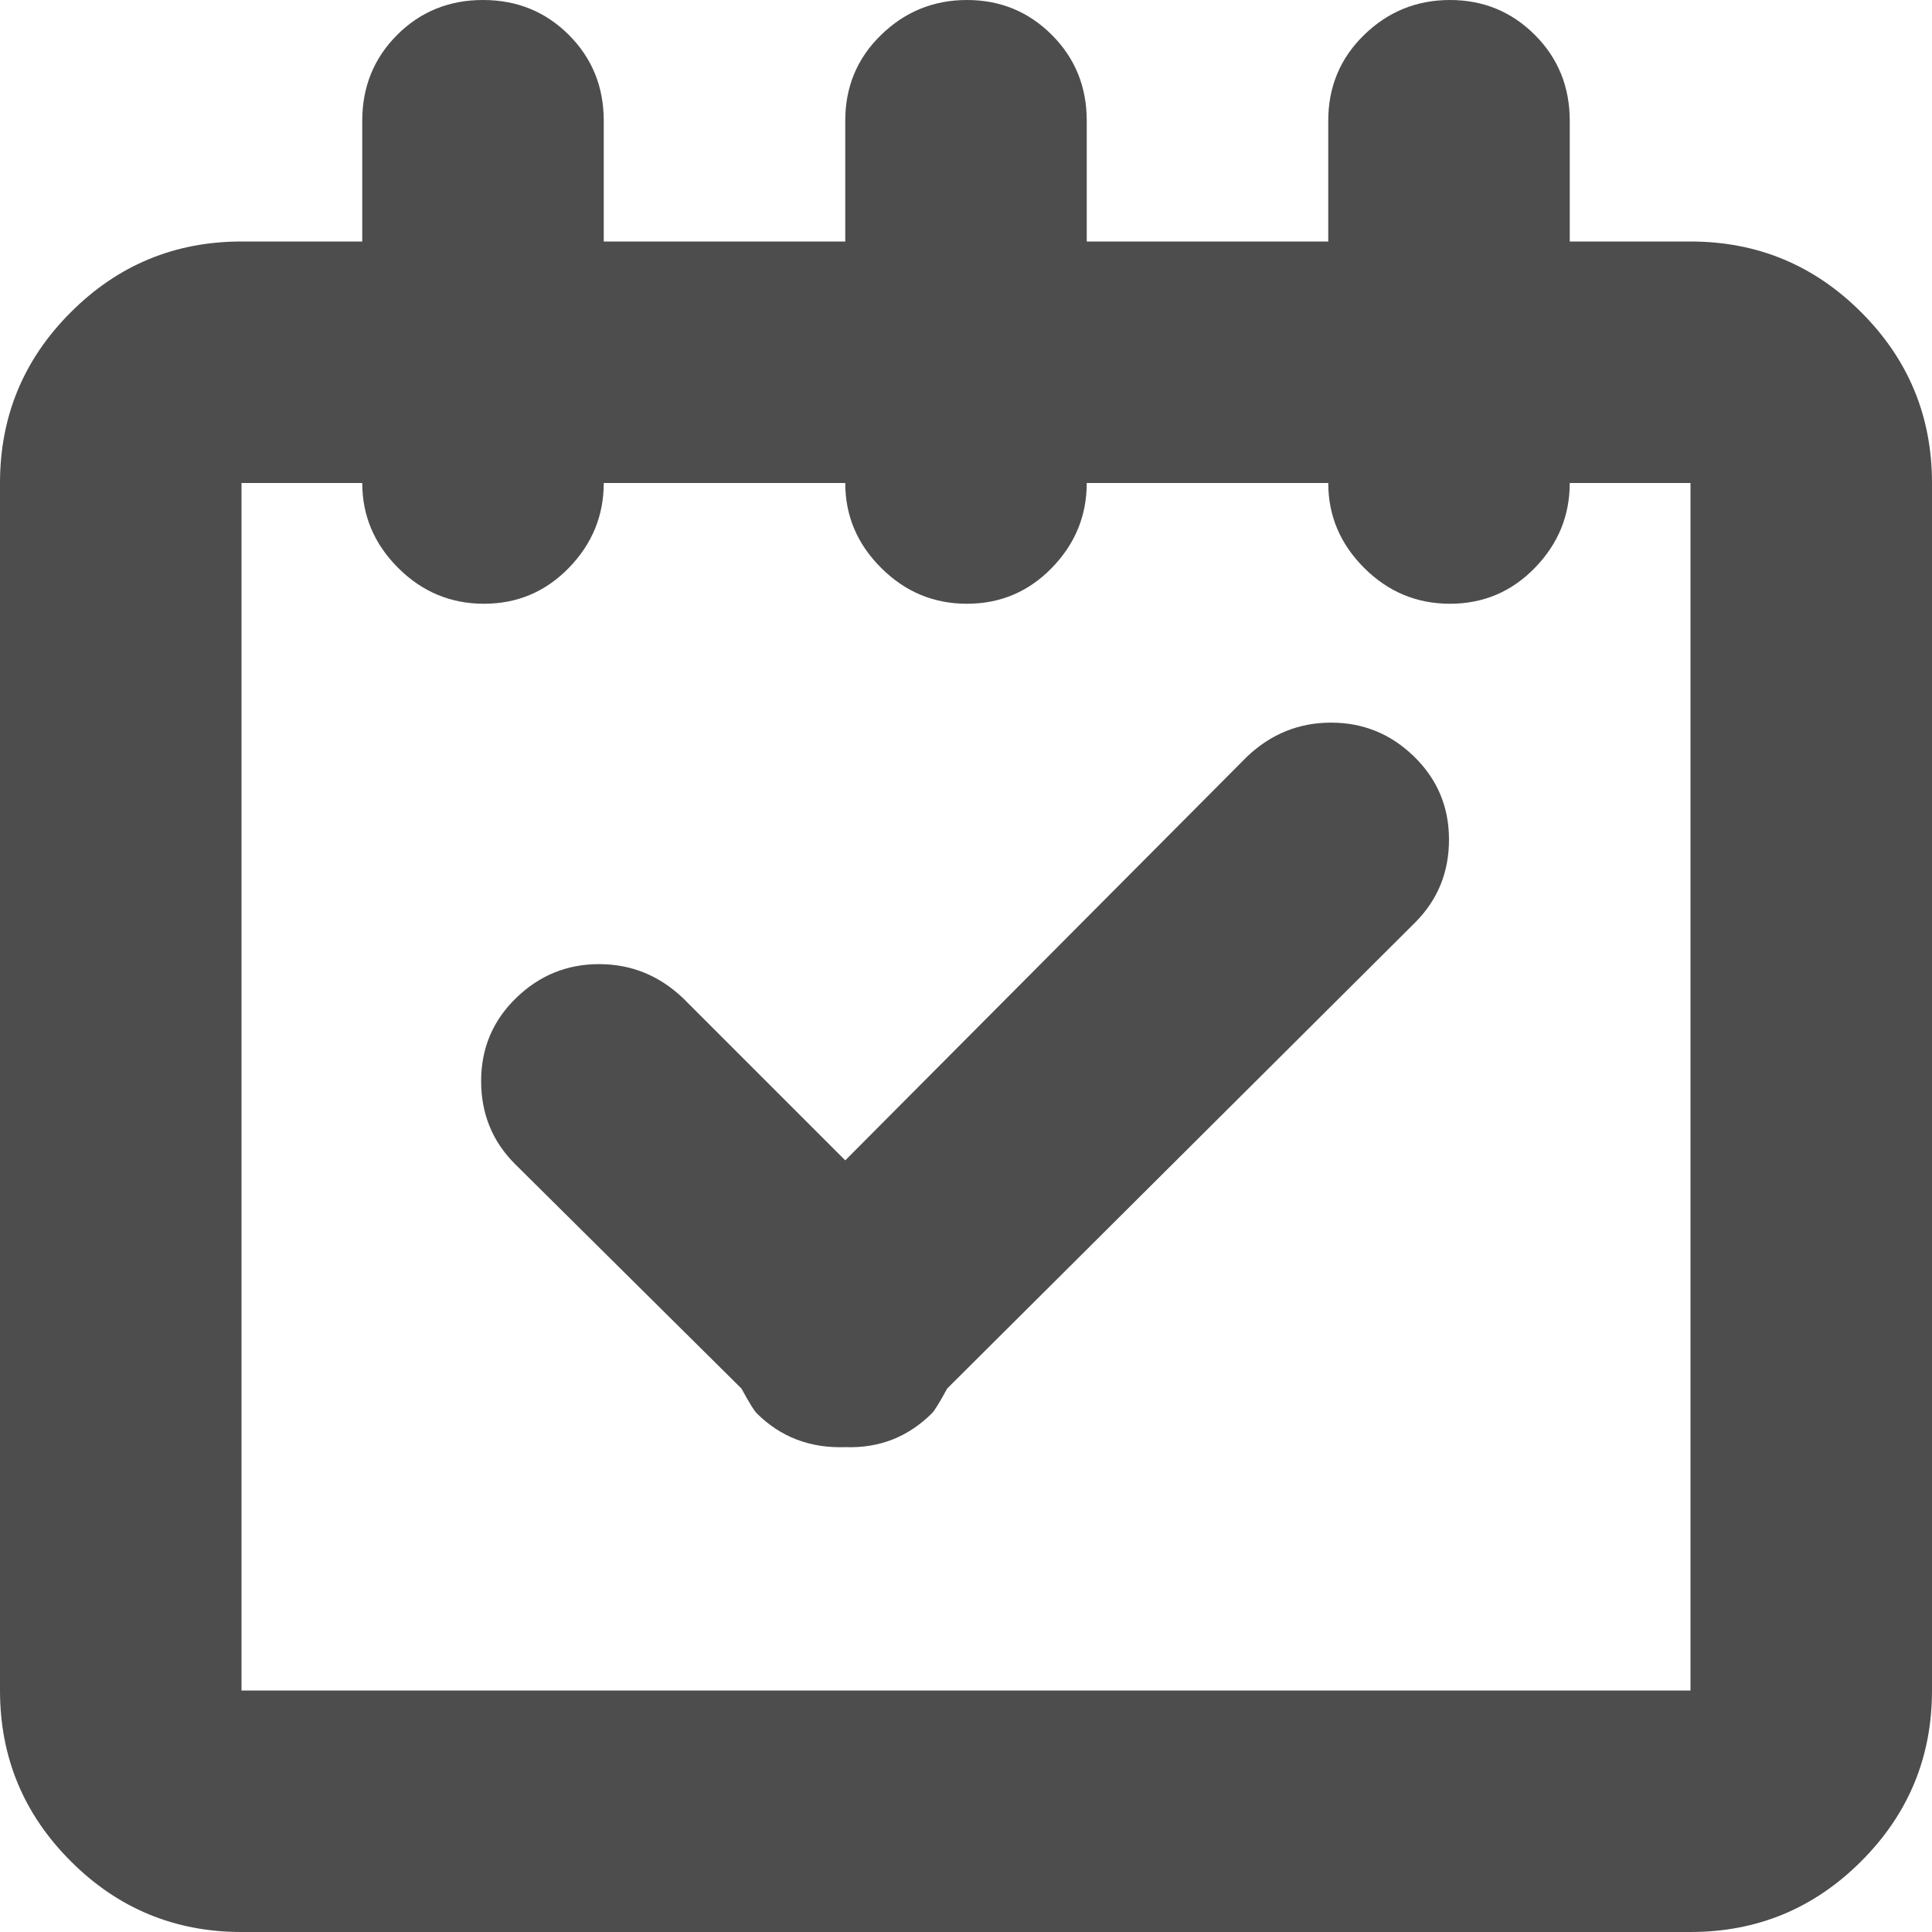 <svg width="30" height="30" viewBox="0 0 30 30" fill="none" xmlns="http://www.w3.org/2000/svg">
<path d="M26.25 30H3.75C2.715 30 1.831 29.634 1.099 28.901C0.366 28.169 0 27.285 0 26.25V7.5C0 6.465 0.366 5.581 1.099 4.849C1.831 4.116 2.715 3.75 3.75 3.75H5.625V1.875C5.625 1.348 5.806 0.903 6.167 0.542C6.528 0.181 6.973 0 7.5 0C8.027 0 8.472 0.181 8.833 0.542C9.194 0.903 9.375 1.348 9.375 1.875V3.75H13.125V1.875C13.125 1.348 13.31 0.903 13.682 0.542C14.053 0.181 14.497 0 15.015 0C15.532 0 15.972 0.181 16.333 0.542C16.694 0.903 16.875 1.348 16.875 1.875V3.75H20.625V1.875C20.625 1.348 20.811 0.903 21.182 0.542C21.553 0.181 21.997 0 22.515 0C23.032 0 23.472 0.181 23.833 0.542C24.194 0.903 24.375 1.348 24.375 1.875V3.75H26.25C27.285 3.75 28.169 4.116 28.901 4.849C29.634 5.581 30 6.465 30 7.5V26.25C30 27.285 29.634 28.169 28.901 28.901C28.169 29.634 27.285 30 26.25 30ZM26.25 7.5H24.375C24.375 8.008 24.194 8.447 23.833 8.818C23.472 9.189 23.032 9.375 22.515 9.375C21.997 9.375 21.553 9.189 21.182 8.818C20.811 8.447 20.625 8.008 20.625 7.5H16.875C16.875 8.008 16.694 8.447 16.333 8.818C15.972 9.189 15.532 9.375 15.015 9.375C14.497 9.375 14.053 9.189 13.682 8.818C13.31 8.447 13.125 8.008 13.125 7.5H9.375C9.375 8.008 9.194 8.447 8.833 8.818C8.472 9.189 8.032 9.375 7.515 9.375C6.997 9.375 6.553 9.189 6.182 8.818C5.811 8.447 5.625 8.008 5.625 7.5H3.75V26.25H26.25V7.5ZM10.605 15.498L13.125 18.018L19.365 11.748C19.736 11.396 20.171 11.221 20.669 11.221C21.167 11.221 21.597 11.396 21.958 11.748C22.319 12.1 22.5 12.529 22.5 13.037C22.5 13.545 22.324 13.975 21.973 14.326L14.707 21.562C14.59 21.777 14.512 21.904 14.473 21.943C14.102 22.314 13.652 22.49 13.125 22.471C12.578 22.49 12.119 22.314 11.748 21.943C11.709 21.904 11.631 21.777 11.514 21.562L7.998 18.076C7.646 17.725 7.471 17.295 7.471 16.787C7.471 16.279 7.651 15.85 8.013 15.498C8.374 15.146 8.804 14.971 9.302 14.971C9.8 14.971 10.234 15.146 10.605 15.498Z" fill="#4D4D4E"/>
</svg>
